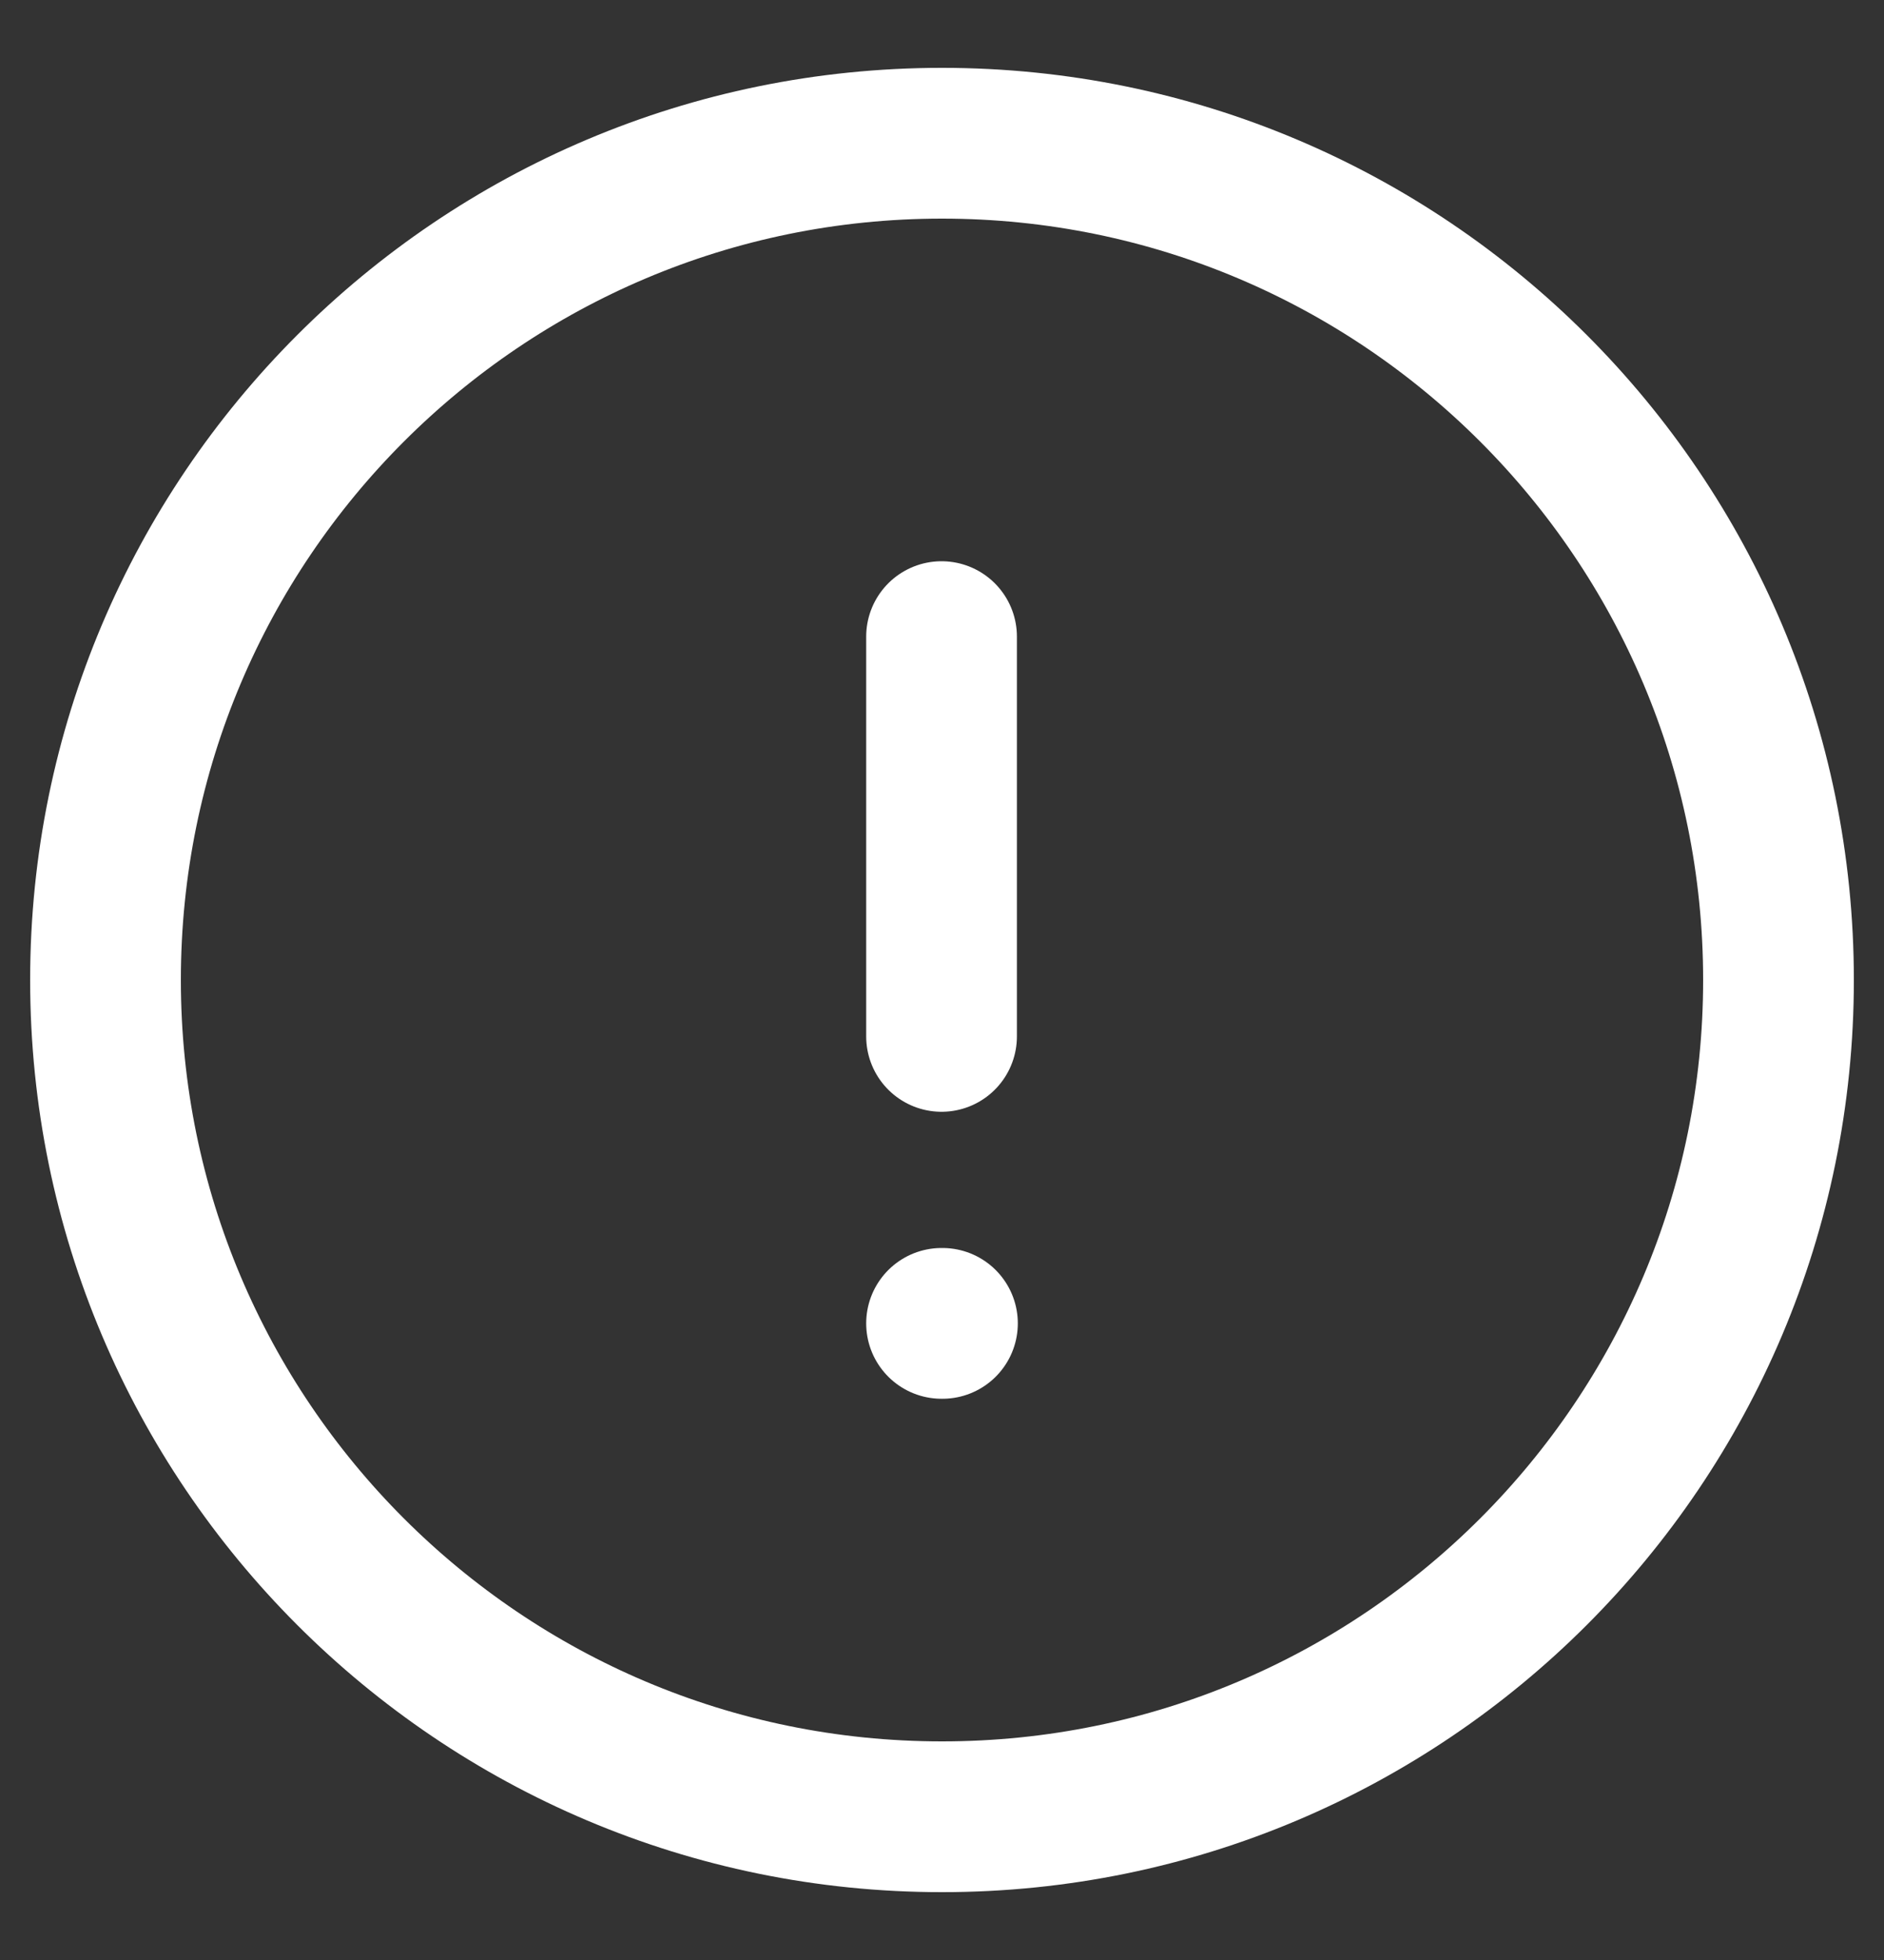 <svg width="25" height="26" viewBox="0 0 25 26" fill="none" xmlns="http://www.w3.org/2000/svg">
<rect x="0" y="0" width="25" height="26" fill="#333333" stroke="none"/>
<path fill-rule="evenodd" clip-rule="evenodd" d="M12.5 1.9C18.631 1.9 23.6 6.87 23.6 13C23.6 19.13 18.631 24.1 12.5 24.1C6.37 24.1 1.4 19.13 1.4 13C1.4 6.87 6.37 1.9 12.5 1.9Z" stroke="white" stroke-width="2" stroke-linecap="round" stroke-linejoin="round"/>
<path d="M12.494 8.445V13.748" stroke="white" stroke-width="2" stroke-linecap="round" stroke-linejoin="round"/>
<path d="M12.494 17.555H12.506" stroke="white" stroke-width="2" stroke-linecap="round" stroke-linejoin="round"/>
</svg>
